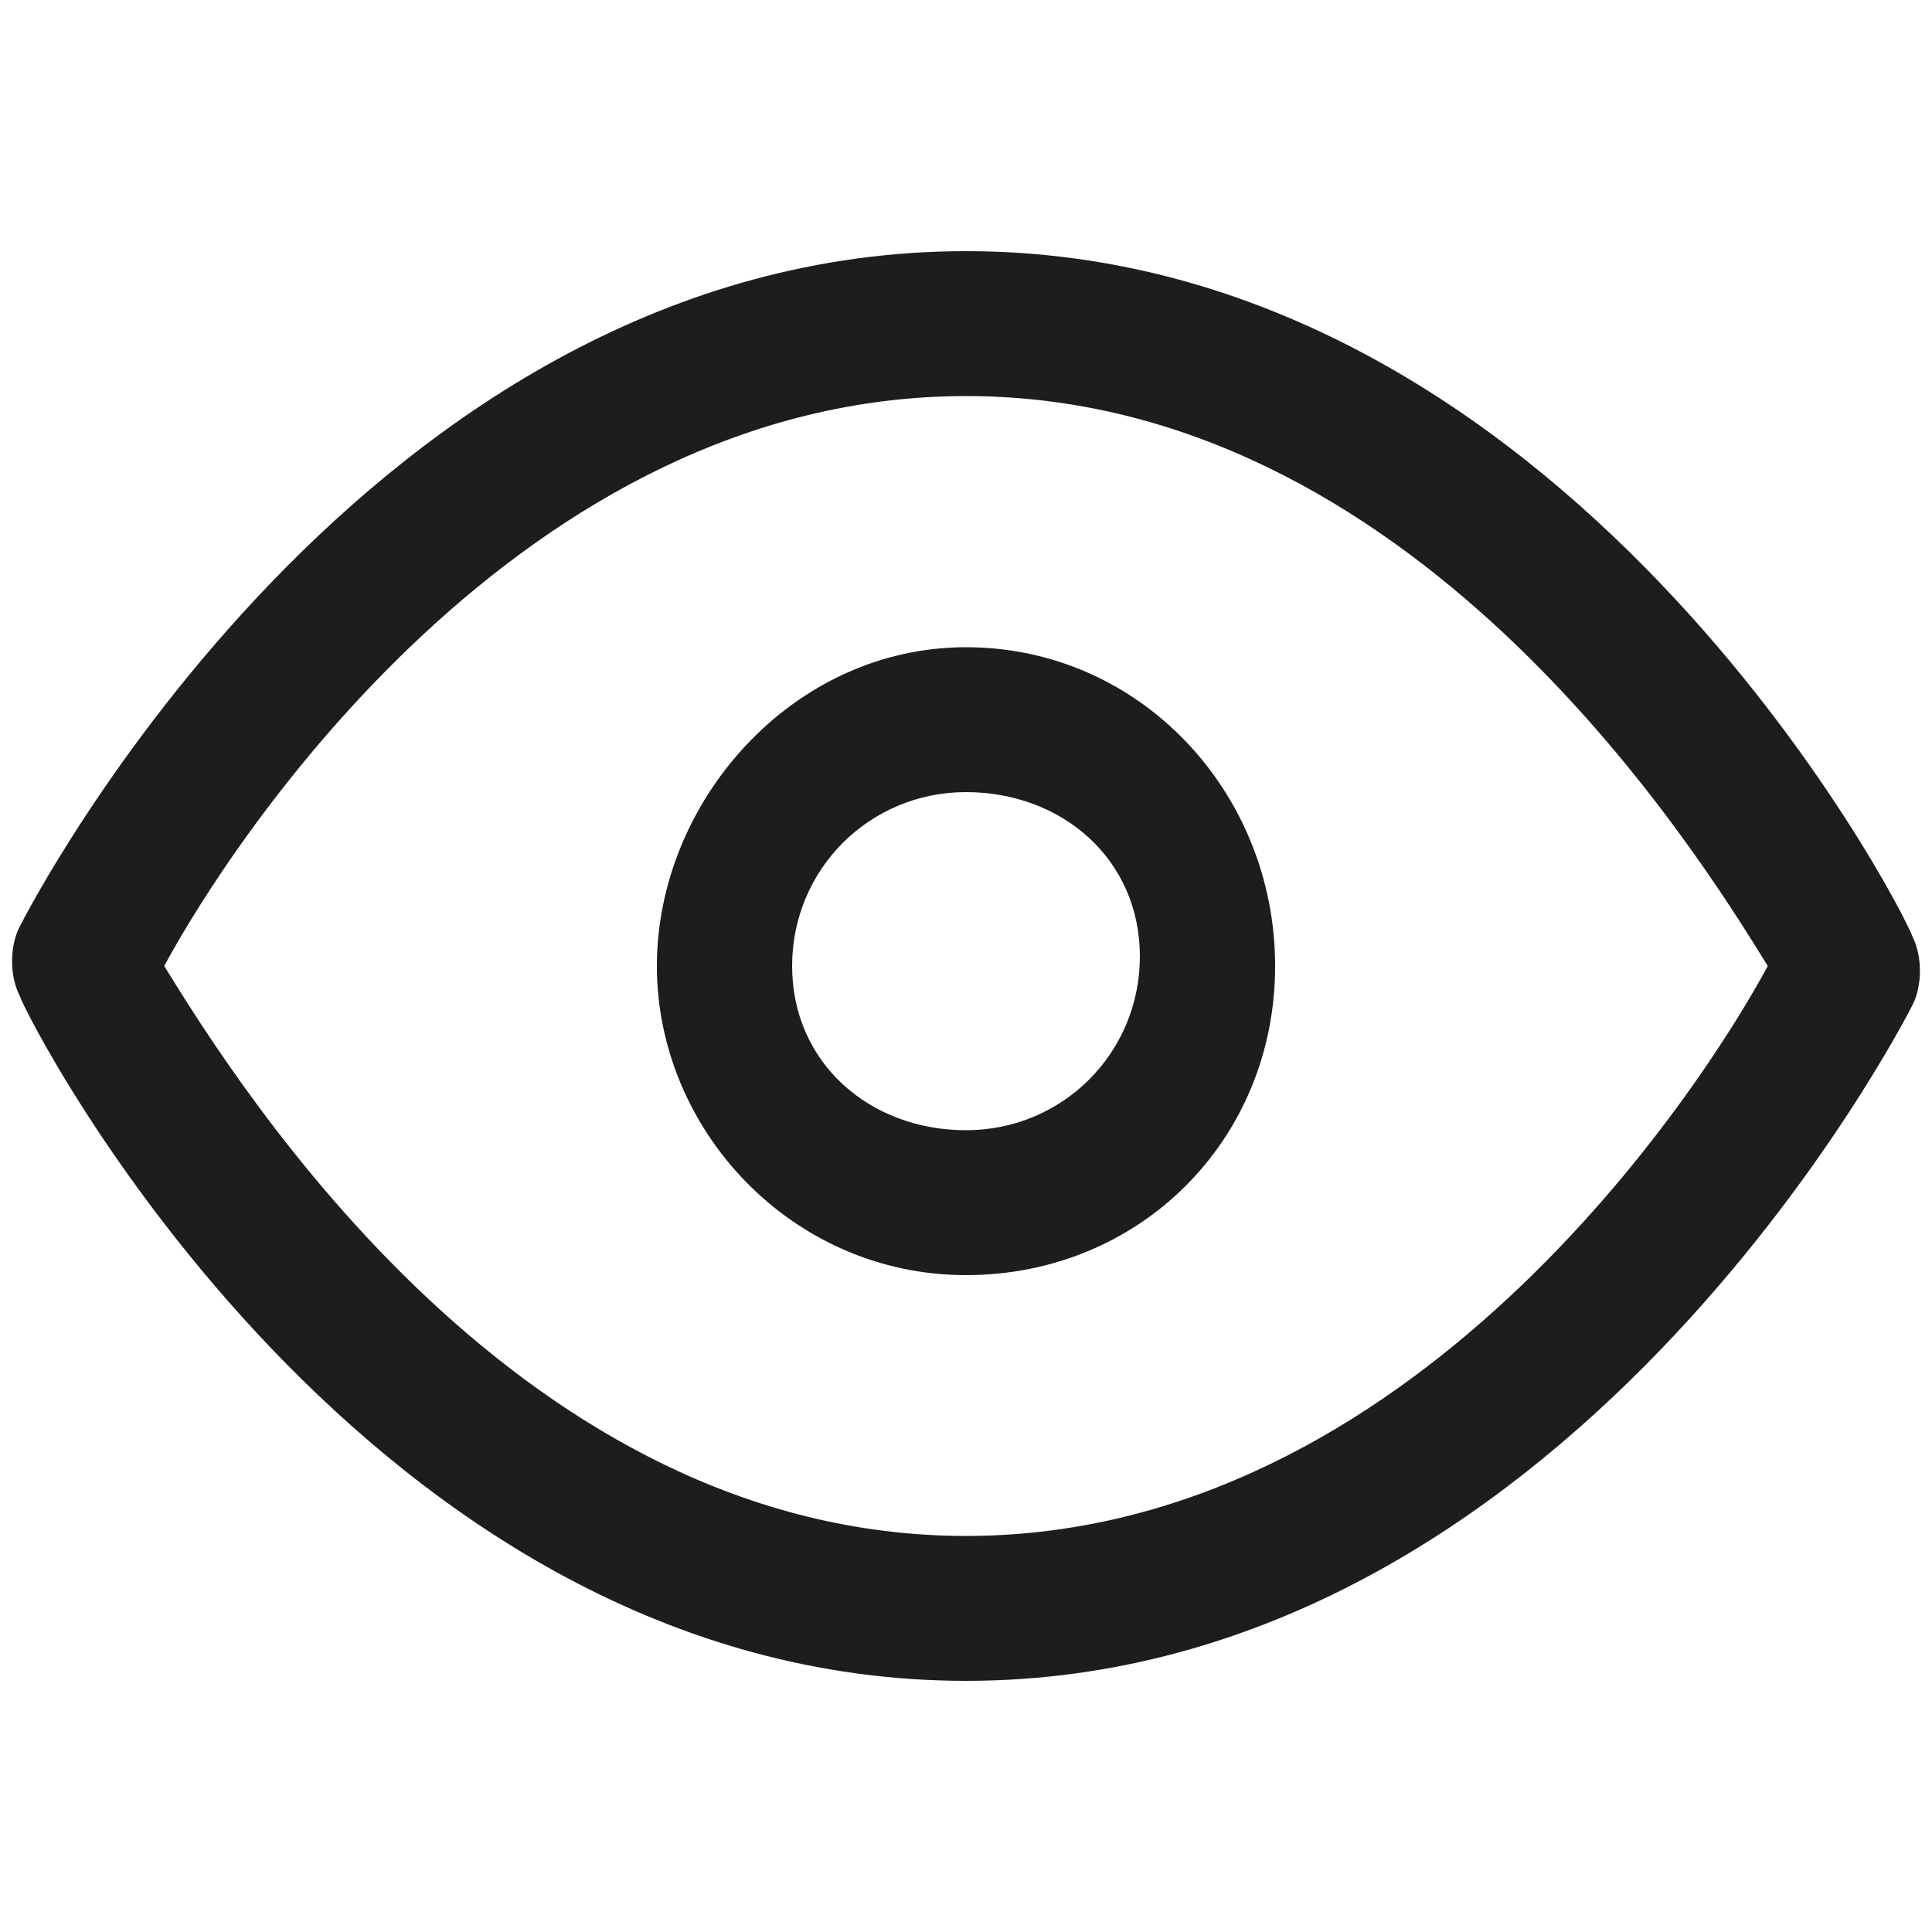 <?xml version="1.0" encoding="utf-8"?>
<!-- Generator: Adobe Illustrator 26.0.3, SVG Export Plug-In . SVG Version: 6.00 Build 0)  -->
<svg version="1.1" id="Layer_1" xmlns="http://www.w3.org/2000/svg" xmlns:xlink="http://www.w3.org/1999/xlink" x="0px" y="0px"
	 viewBox="0 0 20 20" style="enable-background:new 0 0 20 20;" xml:space="preserve">
<style type="text/css">
	.st0{fill:#1D1D1B;}
</style>
<path class="st0" d="M10,17.4c-6.2,0-9.7-6.8-9.8-7.1c-0.1-0.2-0.1-0.5,0-0.7C0.3,9.4,3.8,2.6,10,2.6c6.2,0,9.7,6.8,9.8,7.1
	c0.1,0.2,0.1,0.5,0,0.7C19.7,10.6,16.2,17.4,10,17.4z M1.7,10c0.8,1.3,3.7,5.9,8.3,5.9c4.6,0,7.6-4.6,8.3-5.9
	c-0.8-1.3-3.7-5.9-8.3-5.9C5.4,4.1,2.4,8.7,1.7,10z M10,13.2c-1.8,0-3.2-1.5-3.2-3.2S8.2,6.7,10,6.7s3.2,1.5,3.2,3.3
	S11.8,13.2,10,13.2z M10,8.2C9,8.2,8.2,9,8.2,10S9,11.7,10,11.7s1.8-0.8,1.8-1.8S11,8.2,10,8.2z"/>
</svg>
